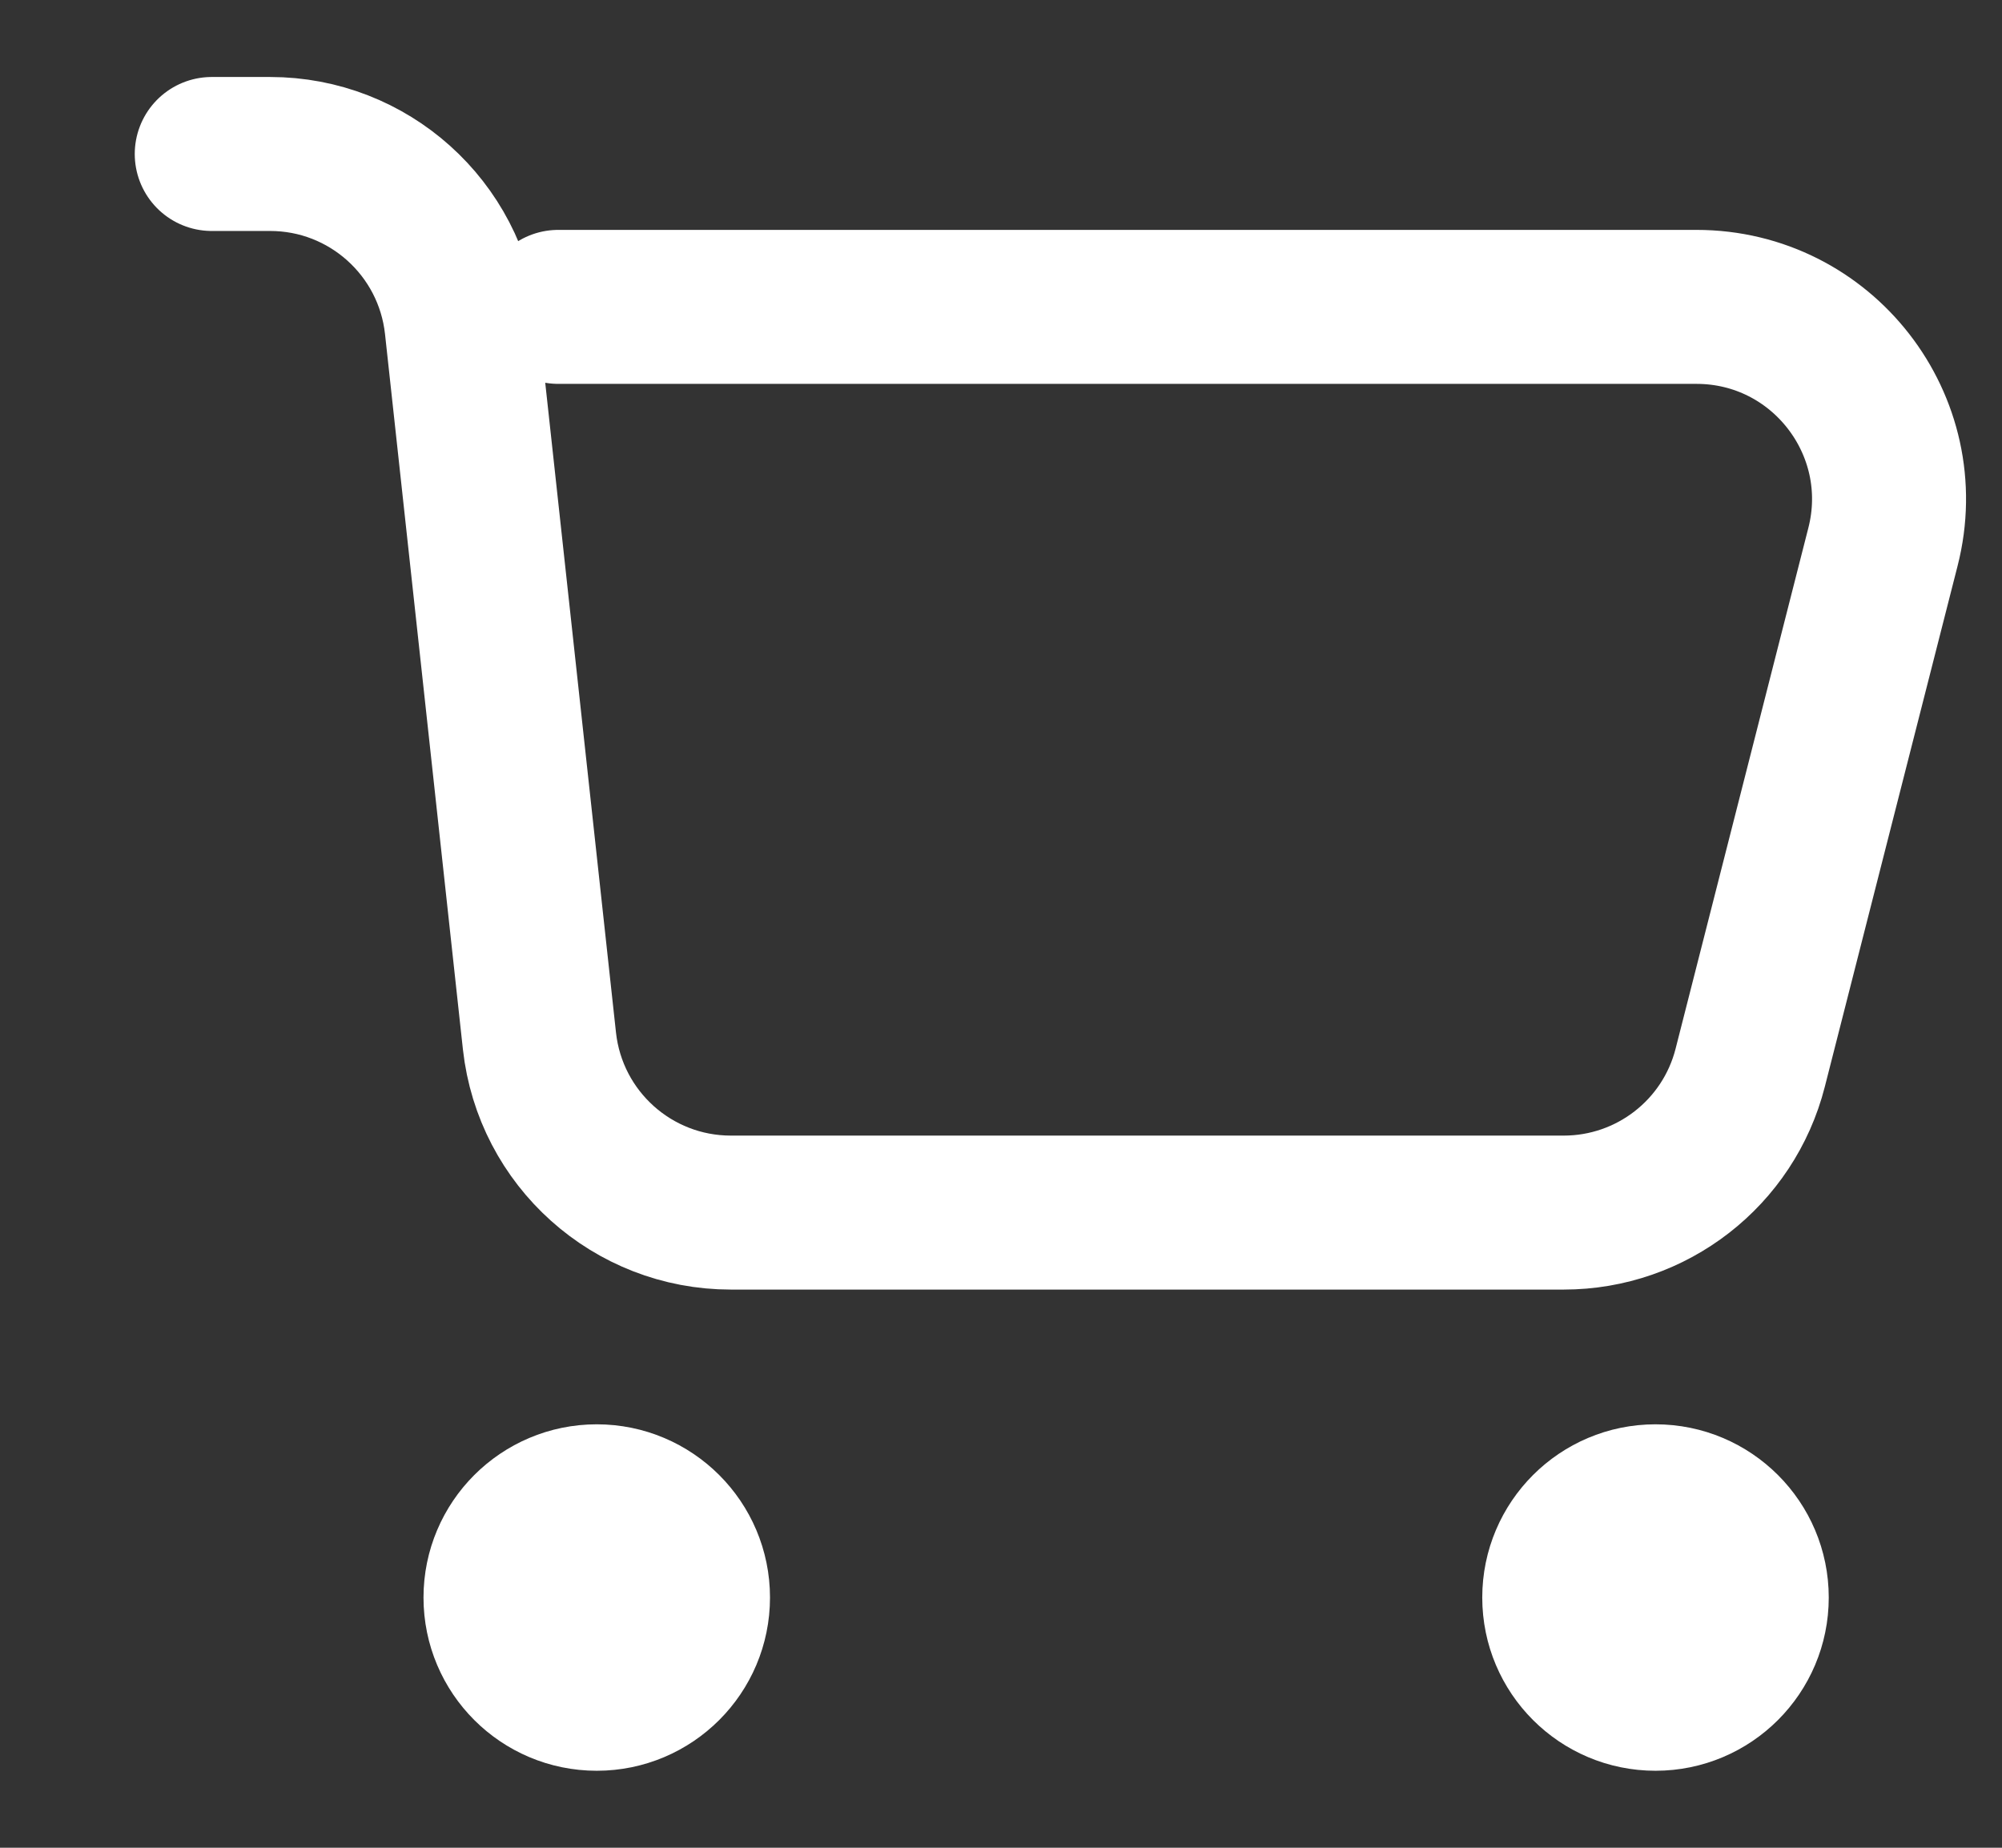 <svg width="13" height="12" viewBox="0 0 13 12" fill="none" xmlns="http://www.w3.org/2000/svg">
<rect x="0" y="0" width="13" height="12" fill="#333333" stroke="none"/>
<path d="M1.375 1H1.754C2.392 1 2.927 1.48 2.997 2.114L3.503 6.761C3.573 7.395 4.108 7.875 4.746 7.875H10.154C10.725 7.875 11.224 7.488 11.365 6.934L12.227 3.552C12.429 2.762 11.832 1.993 11.016 1.993H3.625M3.64 10.141H4.109M3.64 10.609H4.109M10.515 10.141H10.984M10.515 10.609H10.984M4.5 10.375C4.5 10.72 4.22 11 3.875 11C3.53 11 3.25 10.72 3.25 10.375C3.25 10.03 3.53 9.75 3.875 9.75C4.22 9.75 4.5 10.03 4.5 10.375ZM11.375 10.375C11.375 10.72 11.095 11 10.75 11C10.405 11 10.125 10.72 10.125 10.375C10.125 10.03 10.405 9.75 10.75 9.75C11.095 9.75 11.375 10.03 11.375 10.375Z" stroke="white" stroke-linecap="round"/>
</svg>
